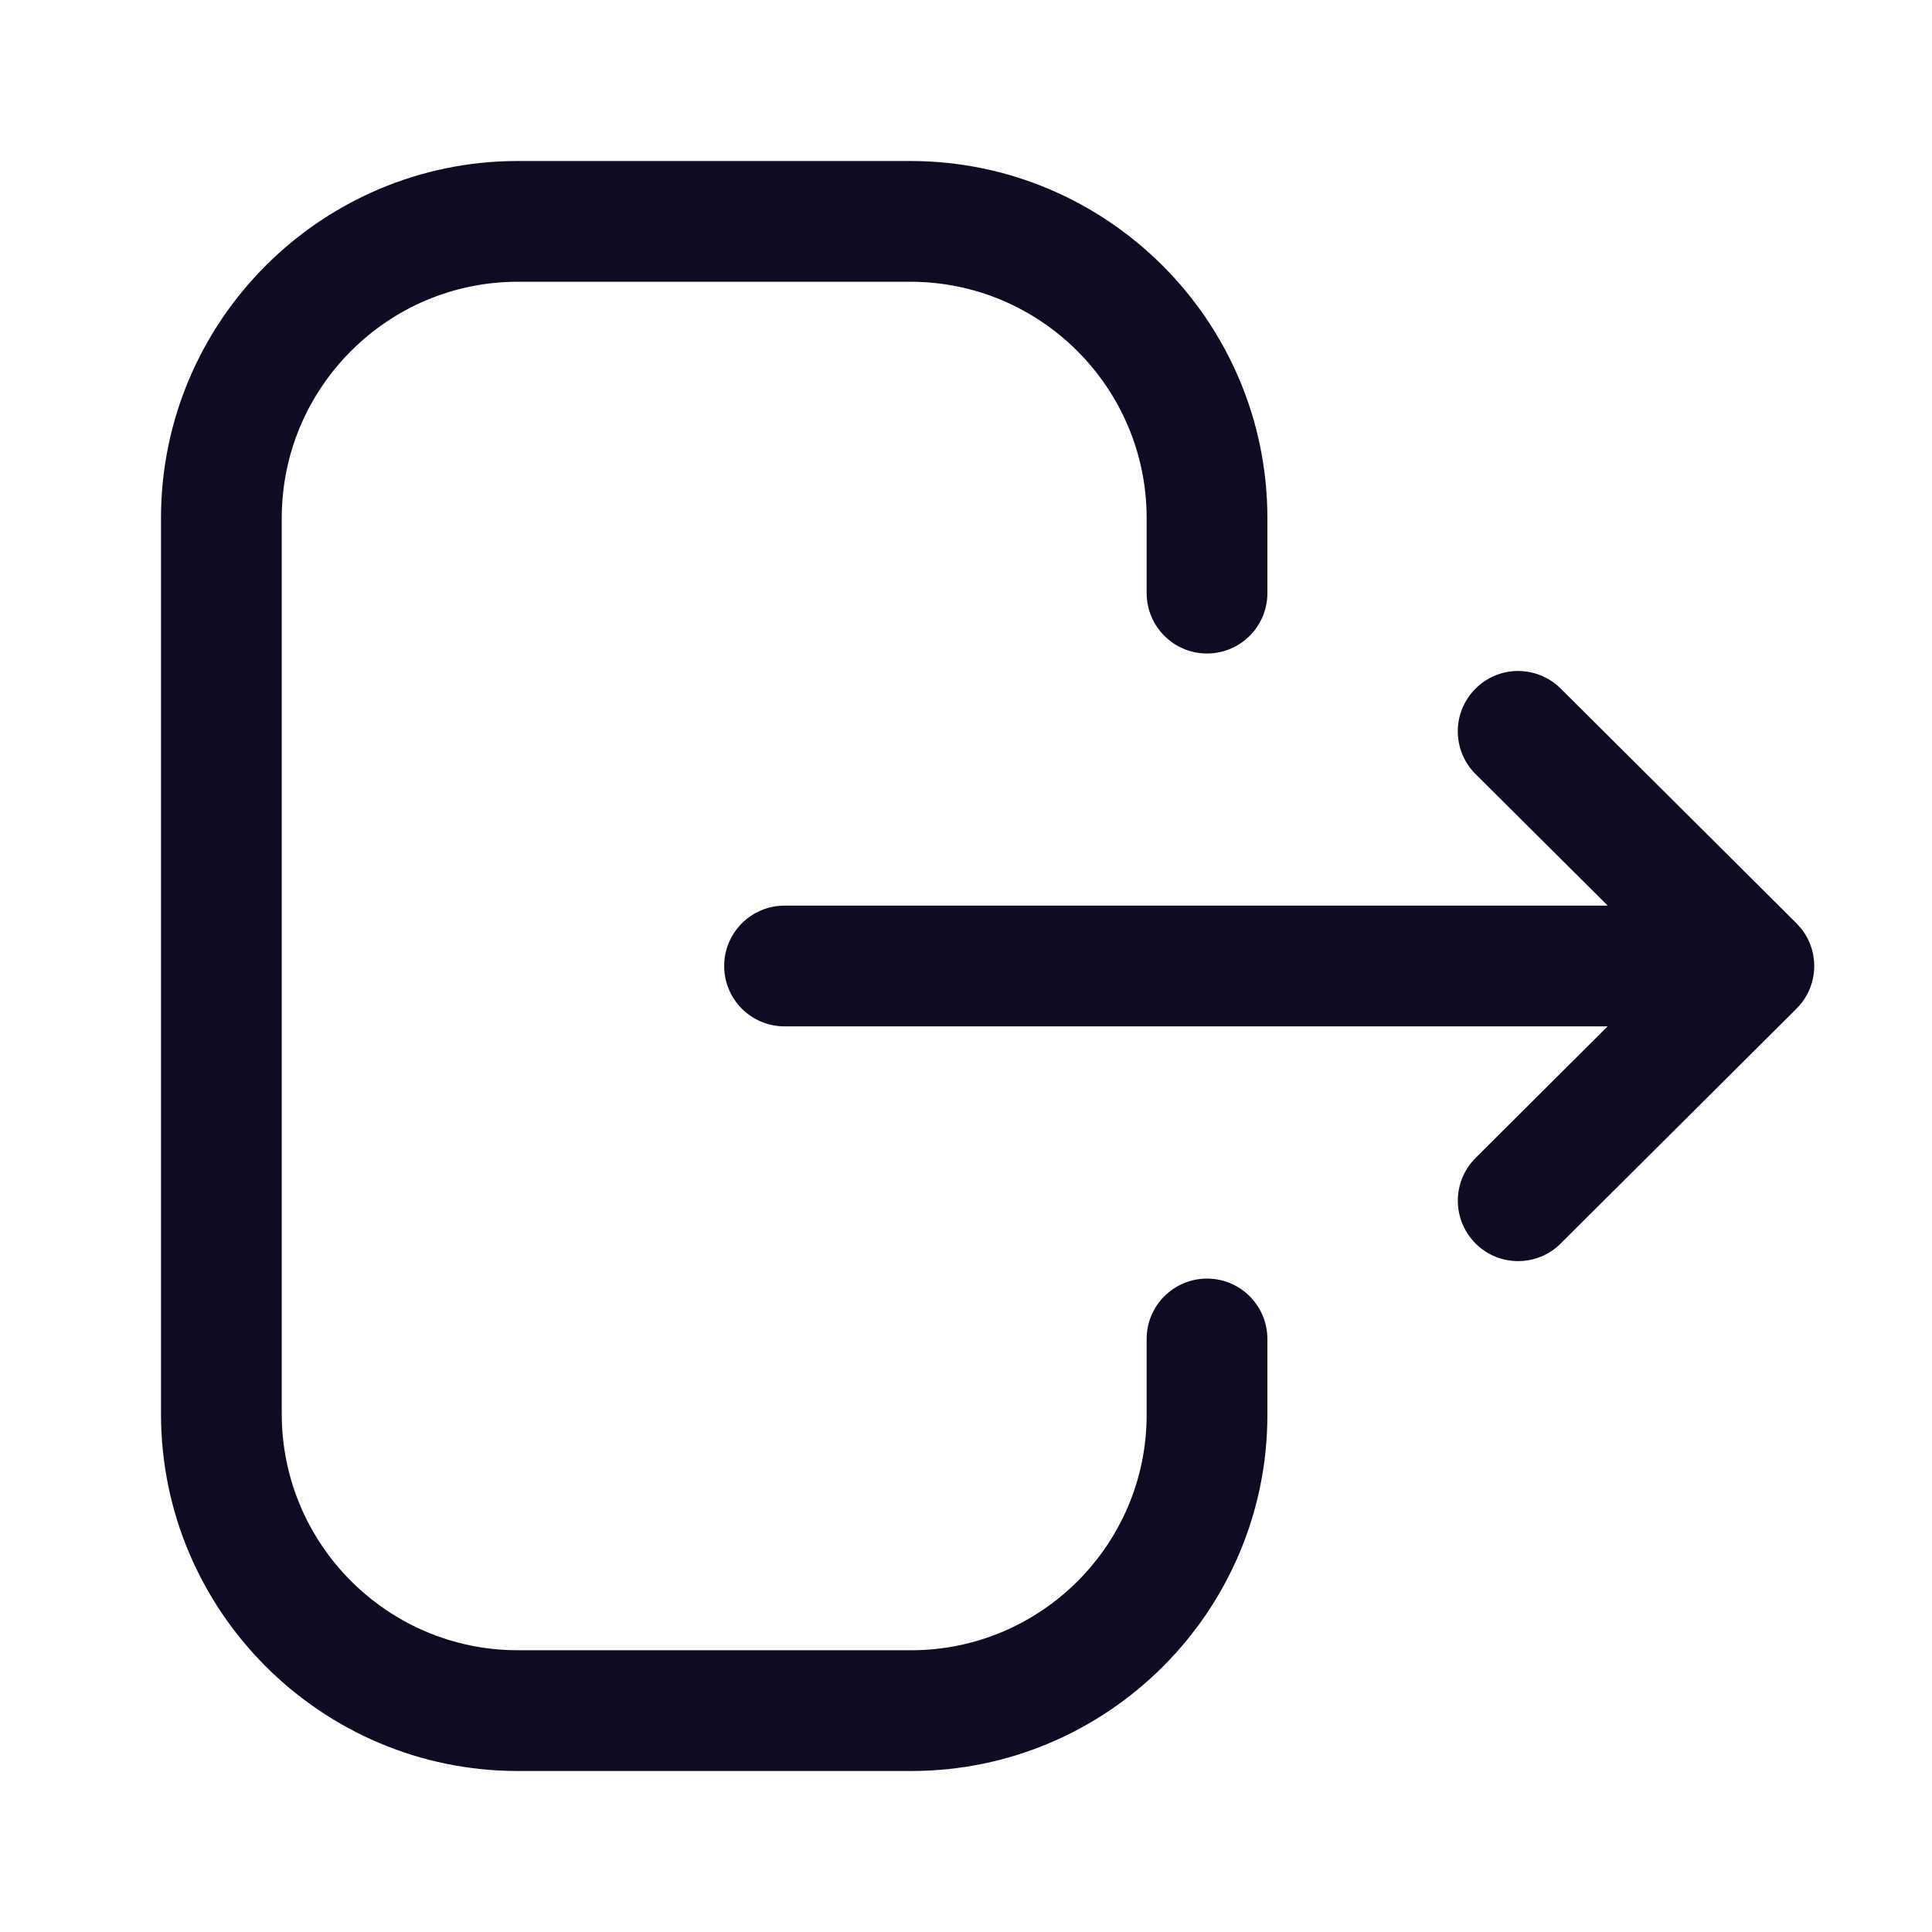 <svg width="24" height="24" viewBox="0 0 24 24" fill="none" xmlns="http://www.w3.org/2000/svg">
<path fill-rule="evenodd" clip-rule="evenodd" d="M11.308 2C13.754 2 15.744 3.99 15.744 6.436V7.368C15.744 7.782 15.408 8.118 14.994 8.118C14.58 8.118 14.244 7.782 14.244 7.368V6.436C14.244 4.816 12.927 3.5 11.308 3.5H6.433C4.816 3.5 3.5 4.816 3.5 6.436V17.565C3.5 19.184 4.816 20.5 6.433 20.5H11.319C12.931 20.5 14.244 19.188 14.244 17.576V16.633C14.244 16.219 14.58 15.883 14.994 15.883C15.408 15.883 15.744 16.219 15.744 16.633V17.576C15.744 20.016 13.758 22 11.319 22H6.433C3.989 22 2 20.011 2 17.565V6.436C2 3.99 3.989 2 6.433 2H11.308ZM19.388 8.554L22.316 11.469C22.342 11.495 22.366 11.522 22.387 11.55L22.316 11.469C22.352 11.504 22.383 11.542 22.41 11.583C22.422 11.601 22.434 11.62 22.445 11.64C22.453 11.655 22.462 11.671 22.469 11.688C22.475 11.702 22.481 11.716 22.487 11.731C22.494 11.75 22.501 11.769 22.507 11.789C22.511 11.805 22.515 11.82 22.519 11.836C22.523 11.855 22.527 11.874 22.529 11.894C22.531 11.906 22.533 11.919 22.534 11.933C22.536 11.956 22.537 11.978 22.537 12L22.532 12.062L22.53 12.102C22.53 12.103 22.529 12.105 22.529 12.107L22.537 12C22.537 12.056 22.531 12.111 22.519 12.164C22.515 12.18 22.511 12.195 22.507 12.211C22.501 12.231 22.494 12.25 22.487 12.27C22.481 12.284 22.475 12.298 22.469 12.312C22.462 12.329 22.453 12.345 22.445 12.361C22.434 12.38 22.422 12.399 22.41 12.417C22.403 12.428 22.395 12.439 22.387 12.45C22.363 12.481 22.337 12.51 22.309 12.538L19.388 15.447C19.242 15.593 19.05 15.666 18.859 15.666C18.667 15.666 18.474 15.593 18.328 15.445C18.036 15.151 18.037 14.677 18.33 14.385L19.97 12.75H9.746C9.332 12.75 8.996 12.414 8.996 12C8.996 11.586 9.332 11.25 9.746 11.25H19.972L18.33 9.616C18.037 9.324 18.035 8.85 18.328 8.556C18.62 8.262 19.094 8.262 19.388 8.554Z" fill="#0D0C22"/>
</svg>
